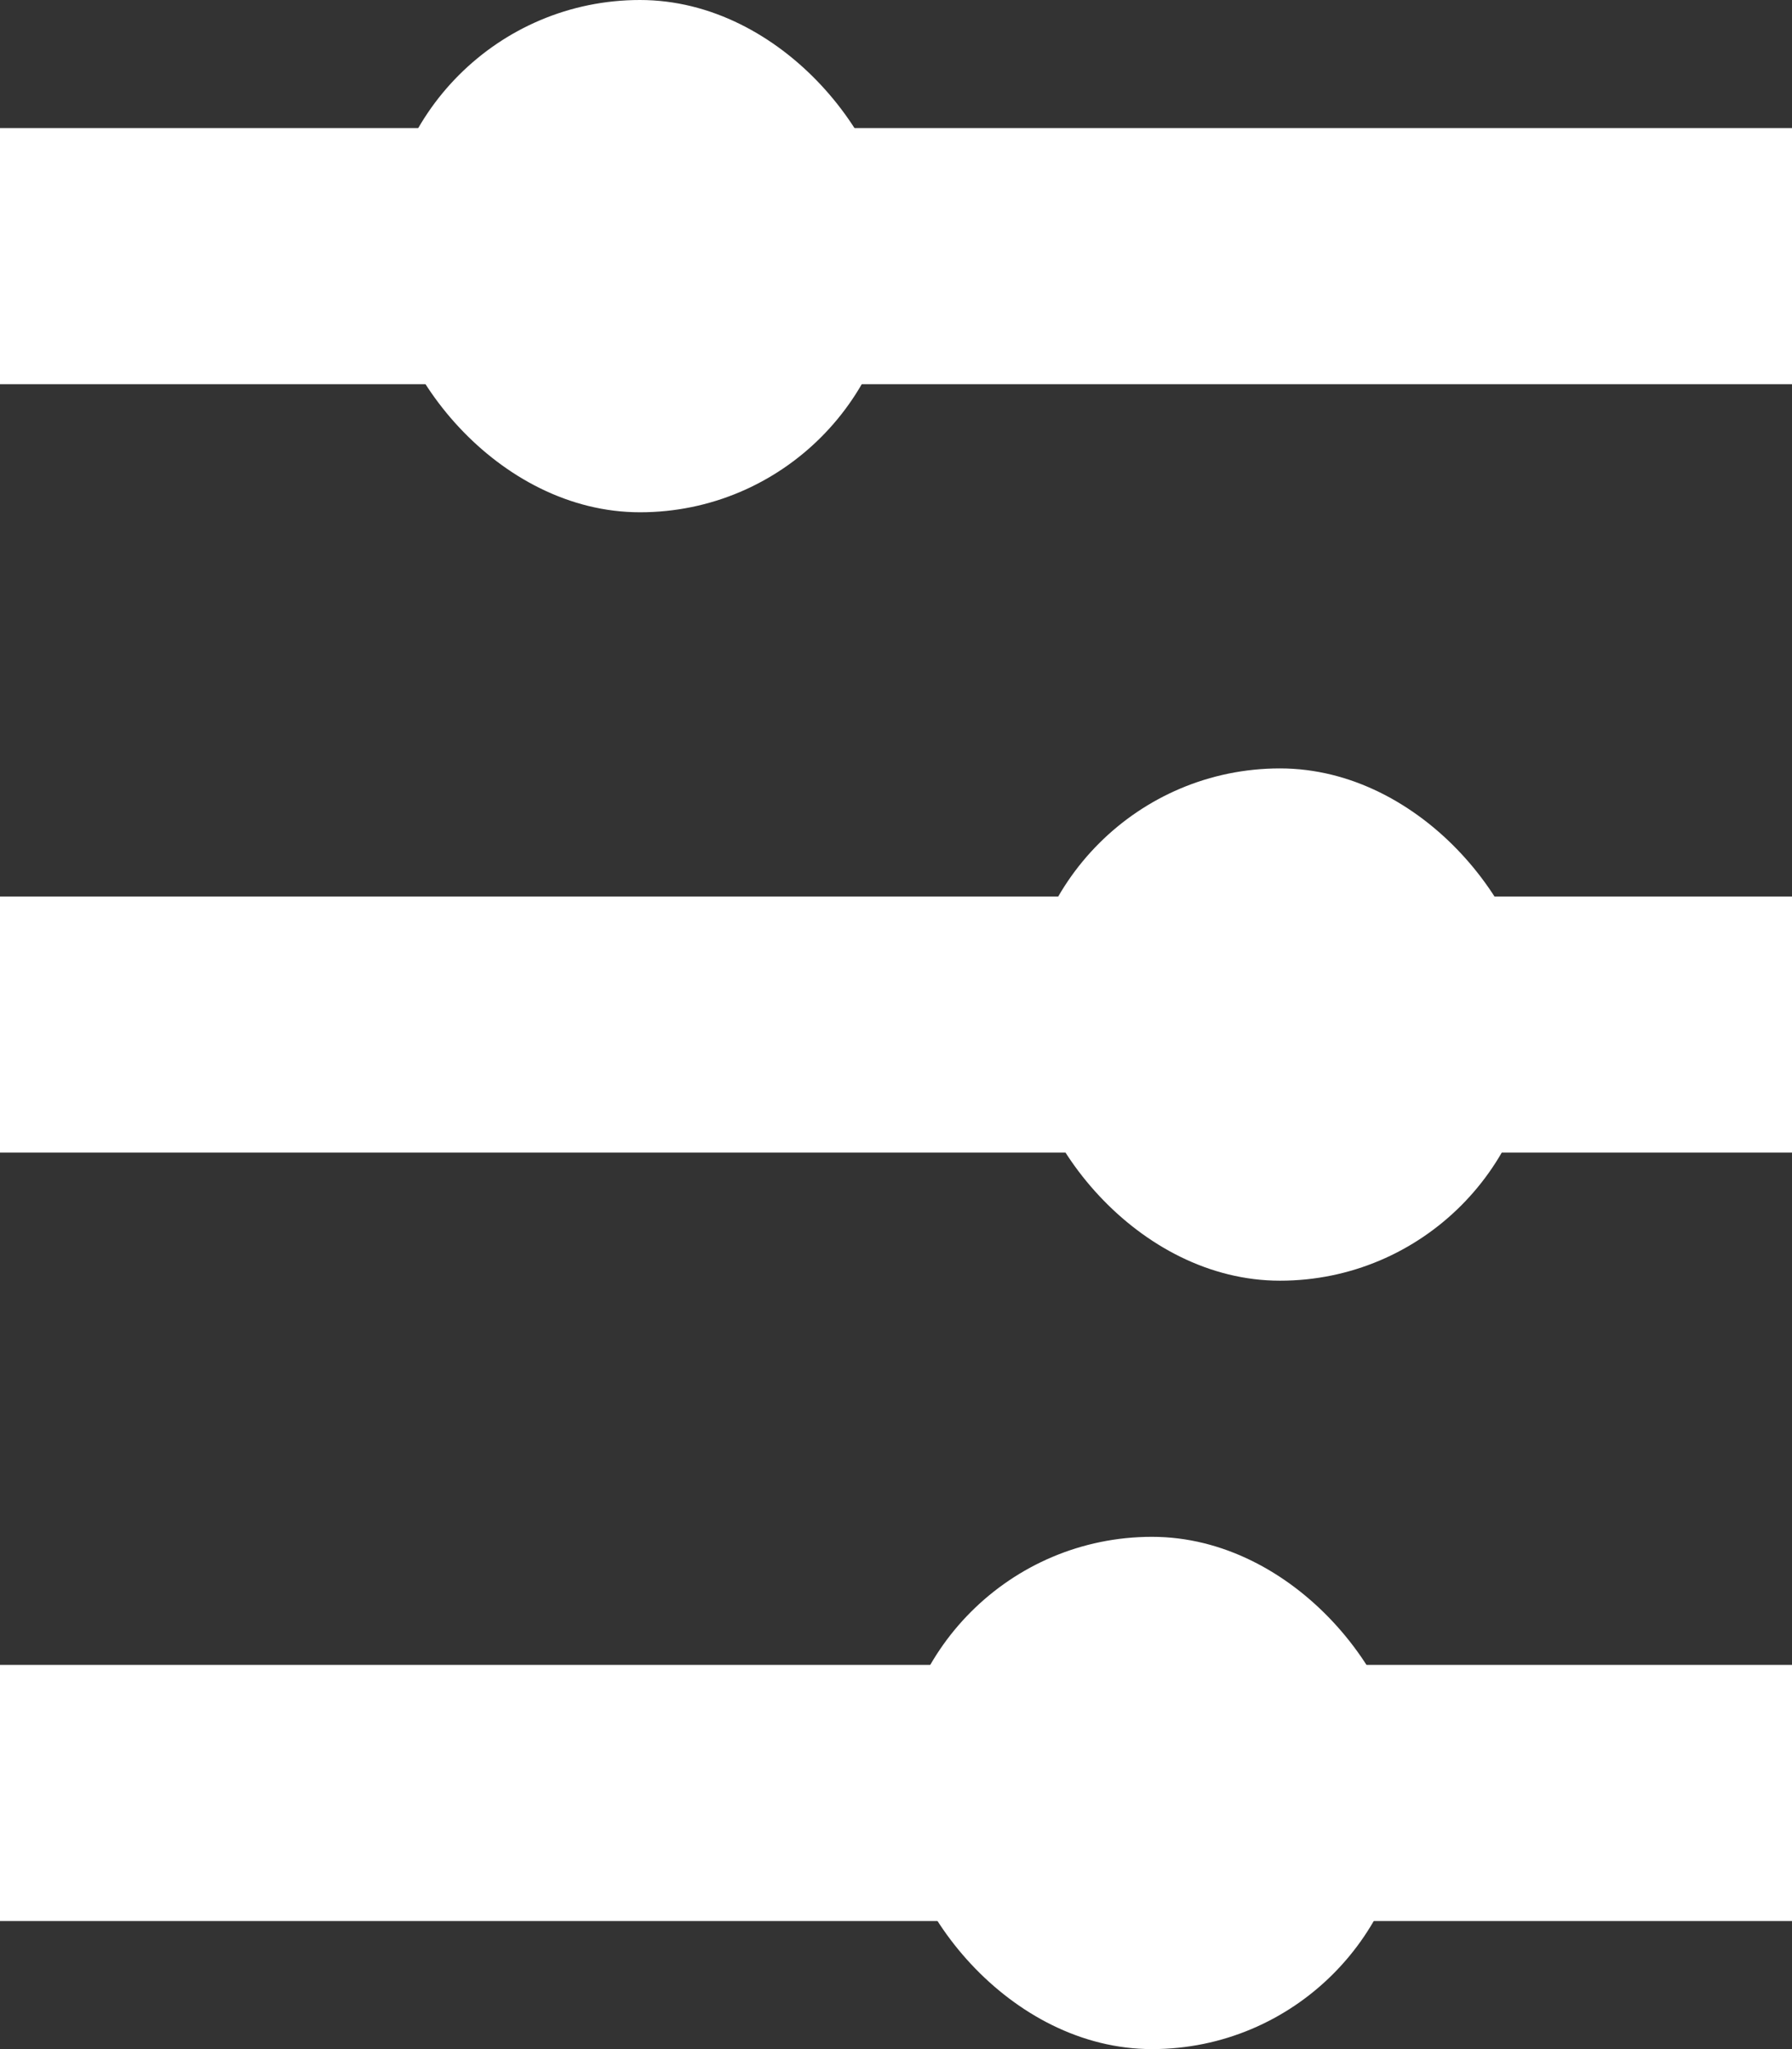 <svg width="14" height="16" viewBox="0 0 14 16" fill="none" xmlns="http://www.w3.org/2000/svg">
<rect x="0" y="0" width="14" height="16" fill="#333333" stroke="none"/>
<rect y="1" width="14" height="2" fill="#fff"/>
<rect y="7" width="14" height="2" fill="#fff"/>
<rect y="13" width="14" height="2" fill="#fff"/>
<rect x="7" y="12" width="4" height="4" rx="2" fill="#fff"/>
<rect x="8" y="6" width="4" height="4" rx="2" fill="#fff"/>
<rect x="3" width="4" height="4" rx="2" fill="#fff"/>
</svg>

